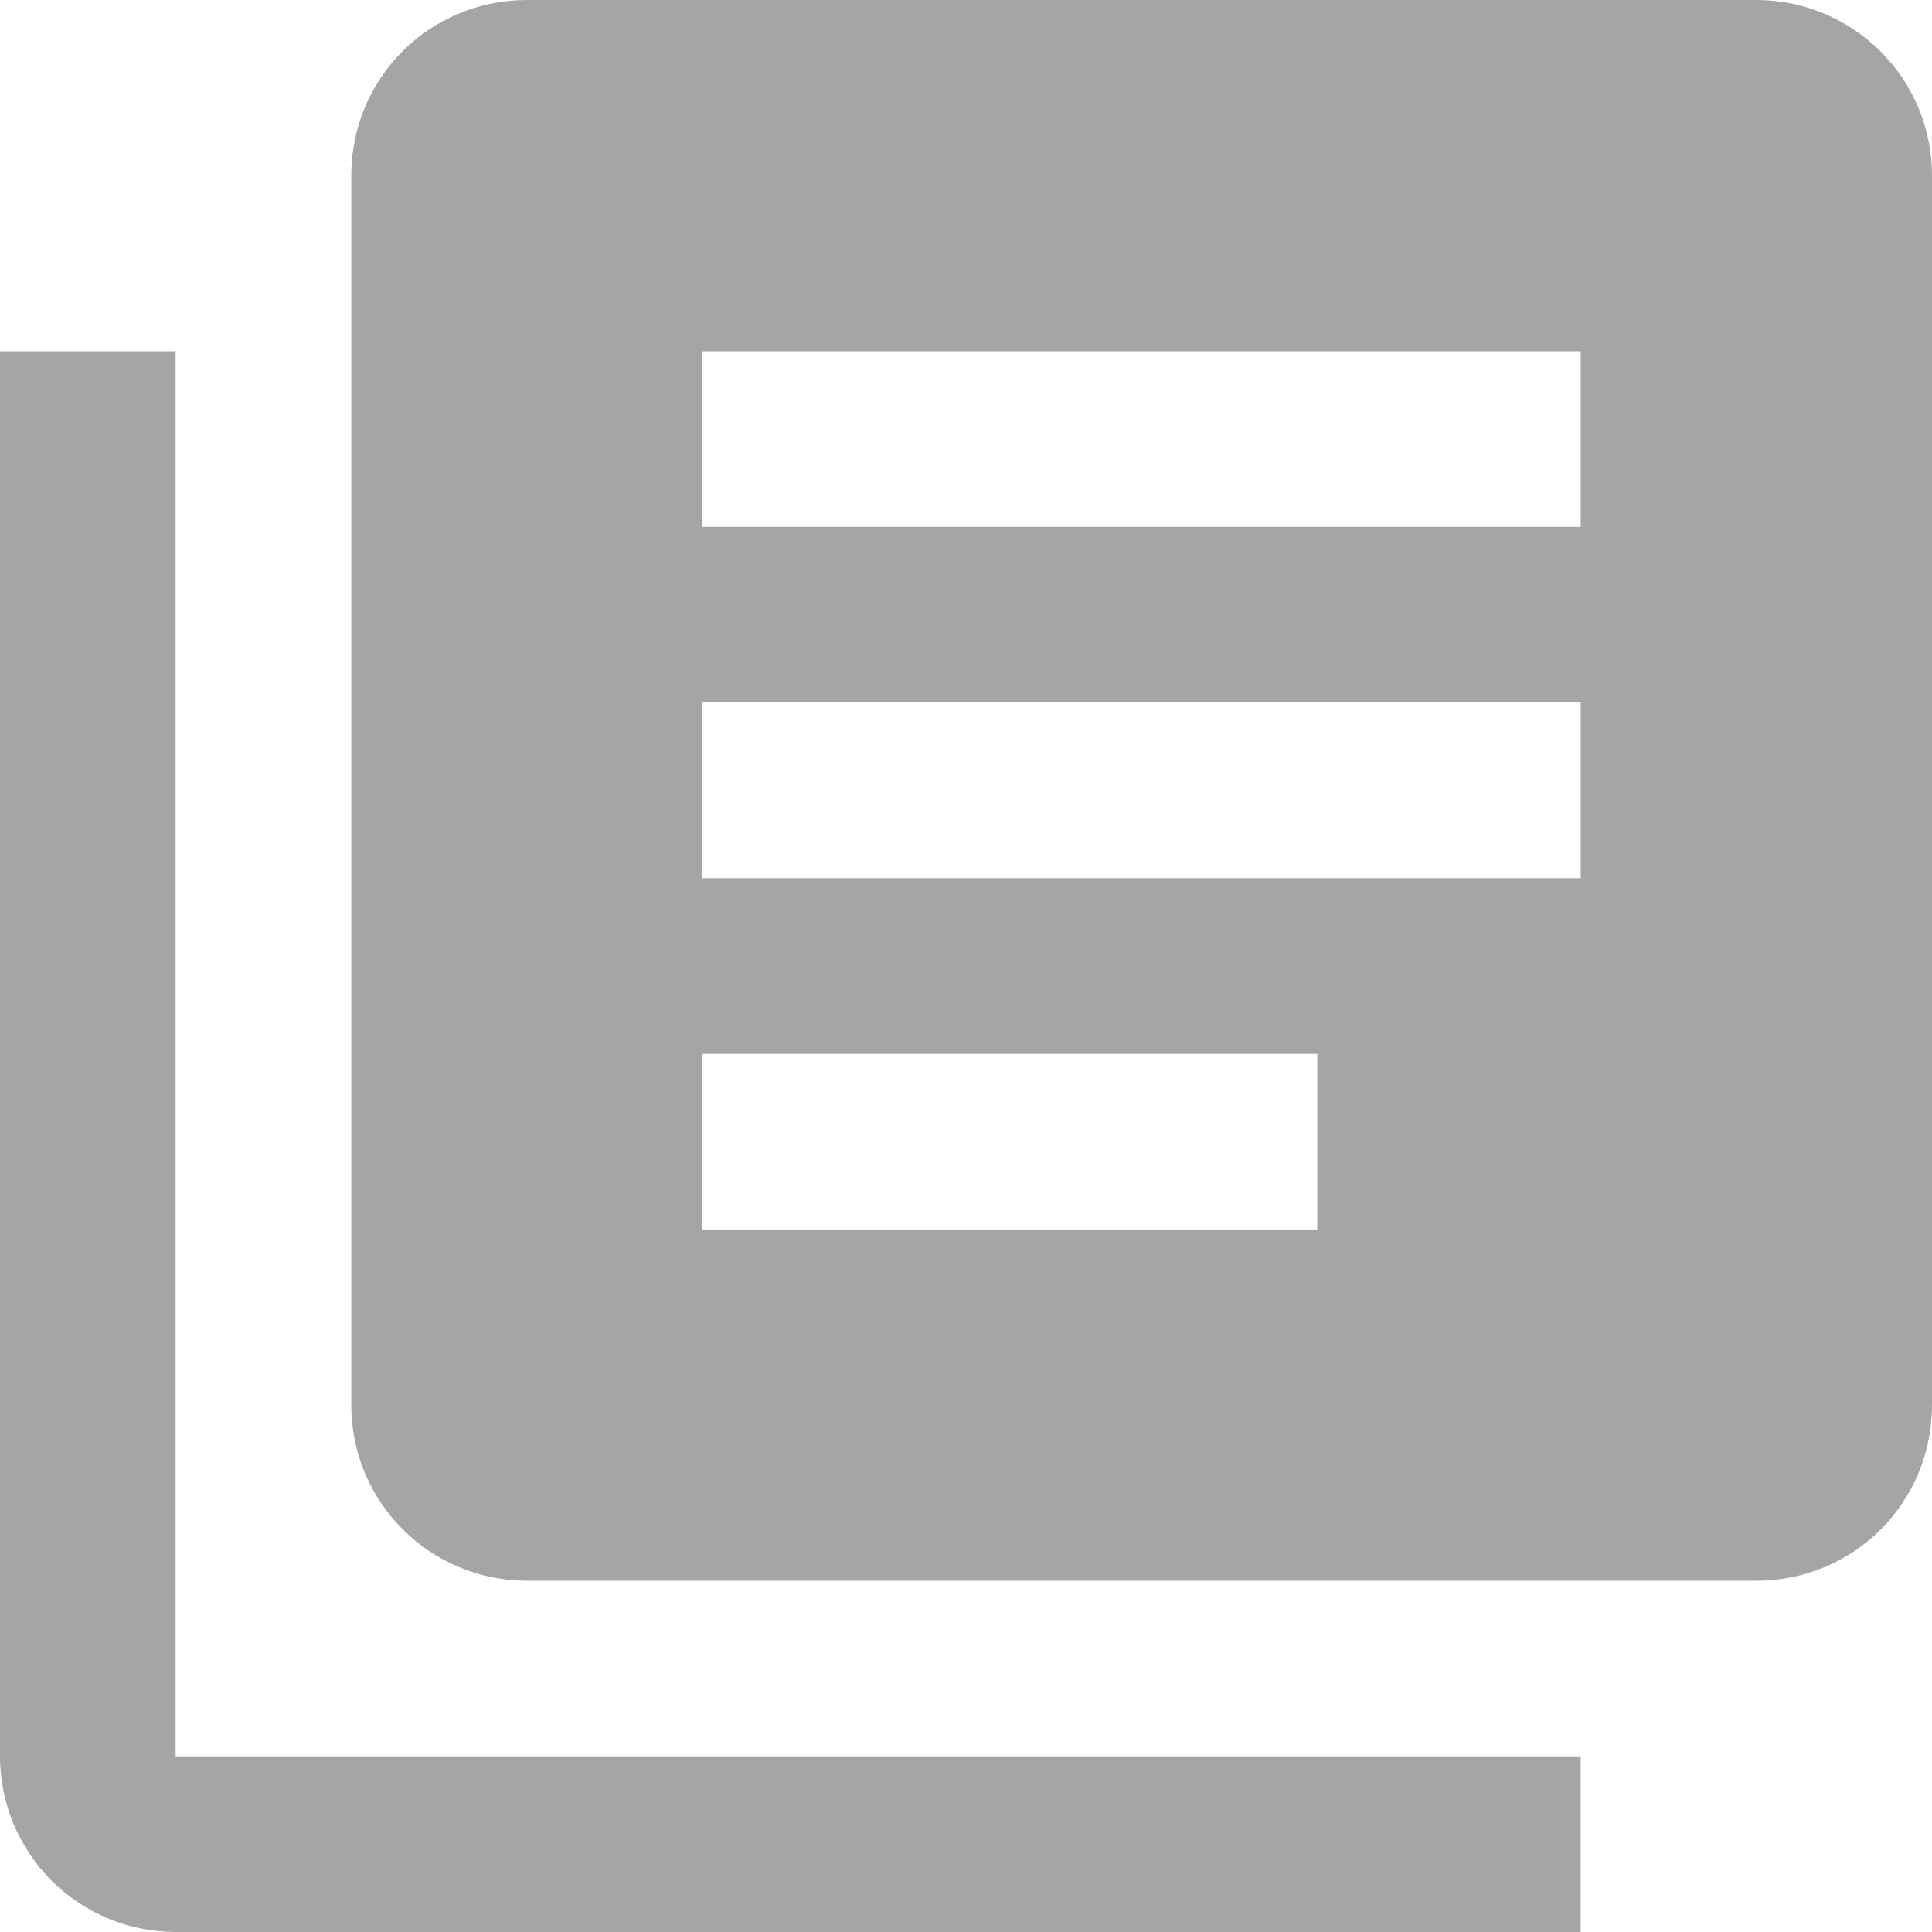 <svg width="22" height="22" viewBox="0 0 22 22" fill="none" xmlns="http://www.w3.org/2000/svg">
<g opacity="0.7">
<path d="M15 14H8V12H15V14ZM18 10H8V8H18V10ZM18 6H8V4H18V6ZM20 0H6C4.89 0 4 0.89 4 2V16C4 17.11 4.9 18 6 18H20C21.11 18 22 17.11 22 16V2C22 0.89 21.1 0 20 0ZM2 4V20H18V22H2C1.47 22 0.961 21.789 0.586 21.414C0.211 21.039 0 20.53 0 20V4H2Z" fill="#7F7F7F"/>
</g>
</svg>
